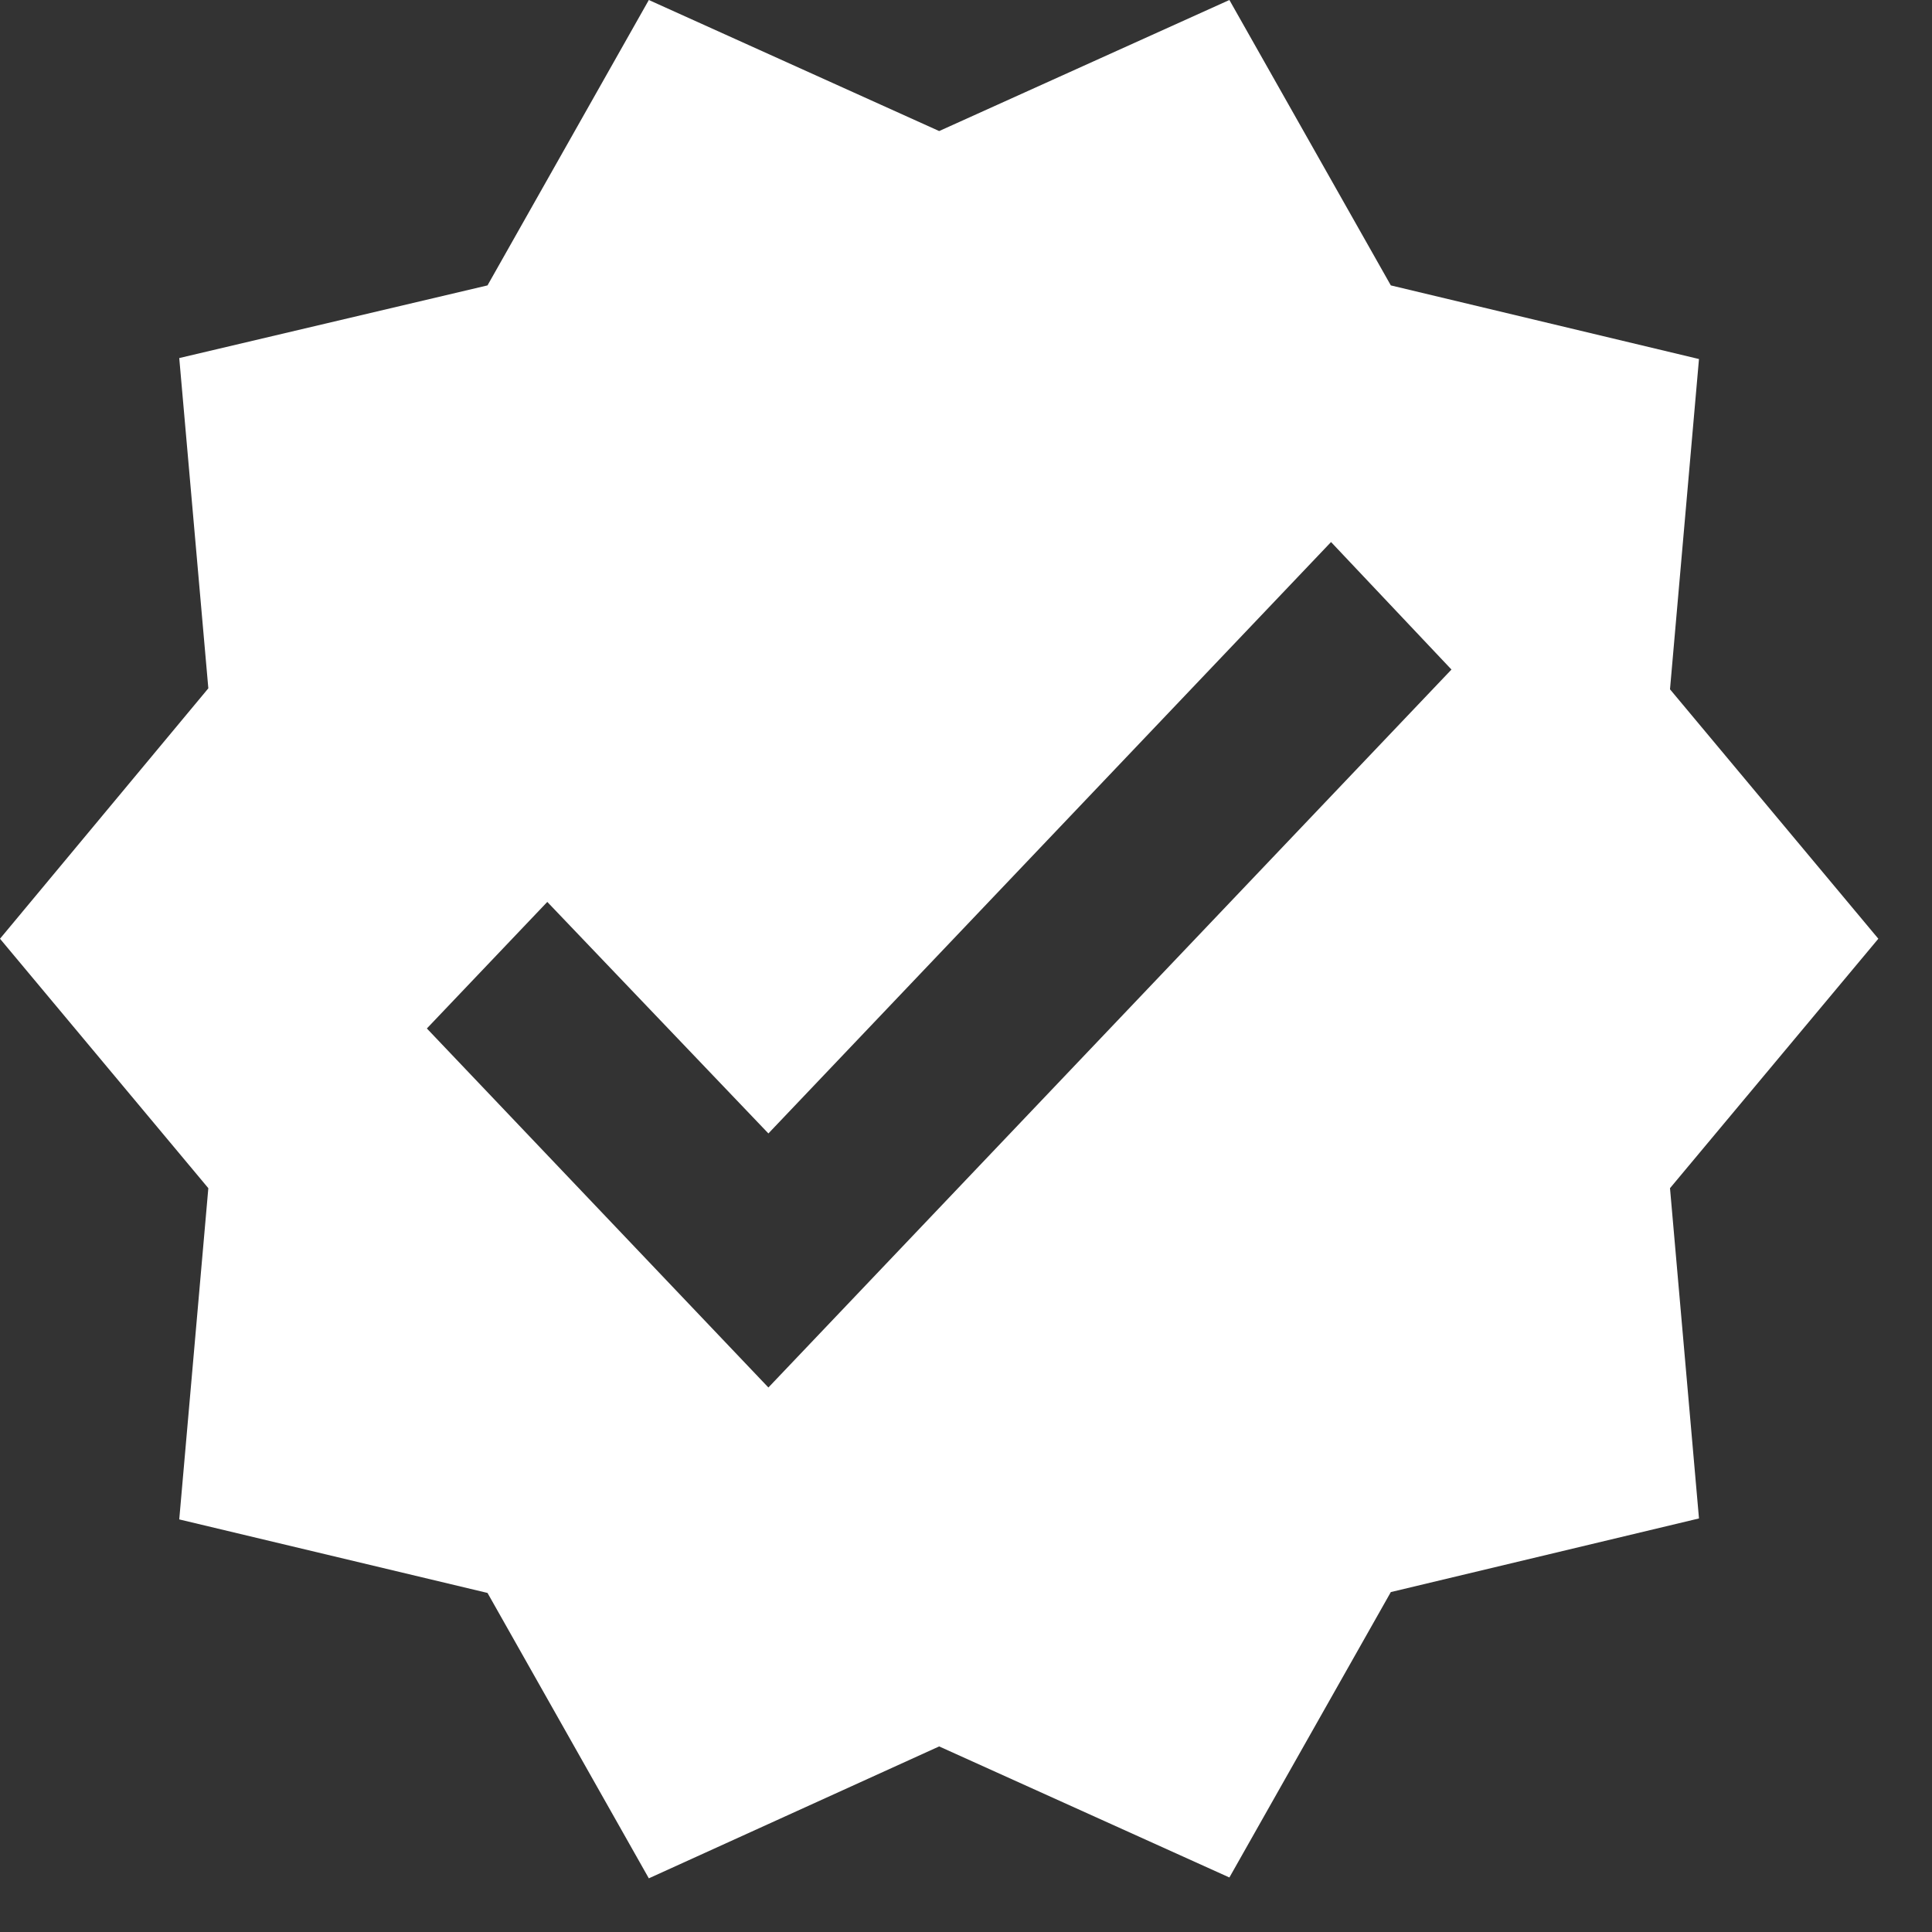 <svg width="18" height="18" viewBox="0 0 18 18" fill="none" xmlns="http://www.w3.org/2000/svg">
<rect x="0" y="0" width="18" height="18" fill="#333333" stroke="none"/>
<path d="M17.5 8.746L15.559 6.422L15.829 3.345L12.958 2.659L11.454 0L8.75 1.221L6.045 0L4.542 2.659L1.67 3.336L1.941 6.413L0 8.746L1.941 11.07L1.67 14.156L4.542 14.841L6.045 17.5L8.75 16.271L11.454 17.492L12.958 14.833L15.829 14.147L15.559 11.07L17.5 8.746ZM7.159 12.927L3.977 9.582L5.099 8.403L7.159 10.56L12.401 5.05L13.523 6.238L7.159 12.927Z" fill="white"/>
</svg>
